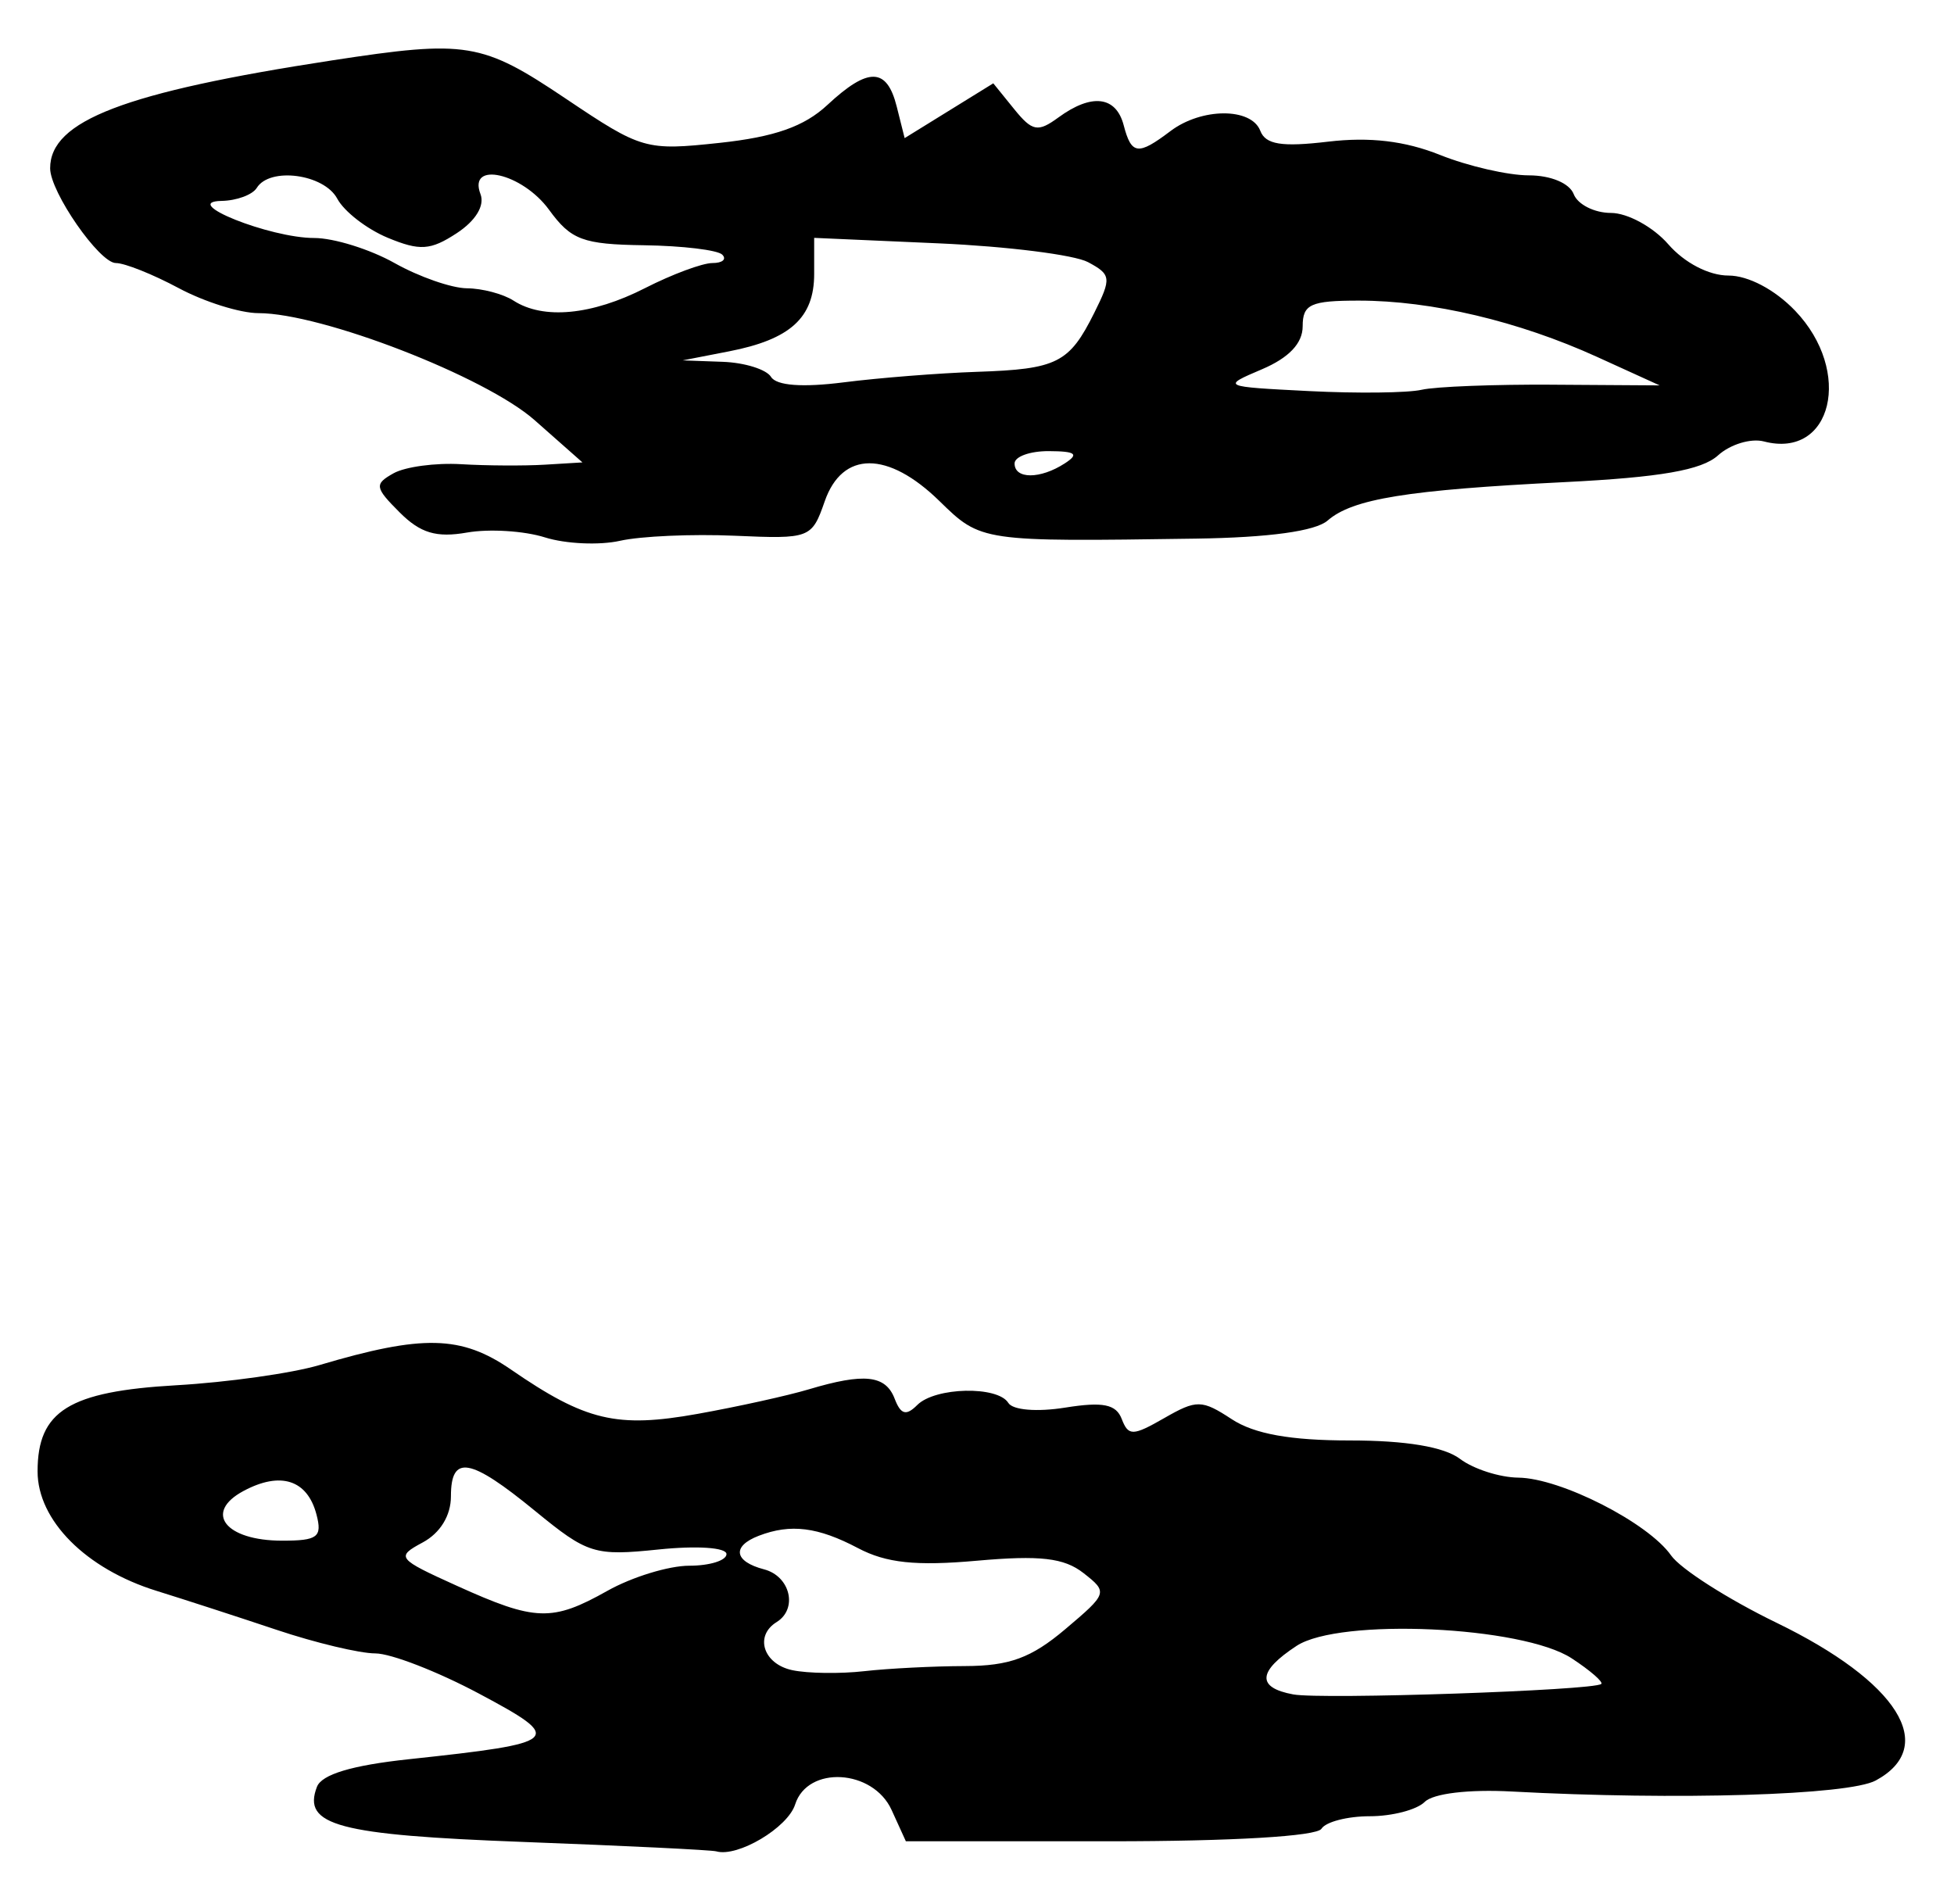 <?xml version="1.0" encoding="UTF-8" standalone="no"?>
<!-- Created with Inkscape (http://www.inkscape.org/) -->

<svg
   version="1.1"
   id="svg185"
   width="208"
   height="202.667"
   viewBox="0 0 208 202.667"
   xmlns="http://www.w3.org/2000/svg"
   xmlns:svg="http://www.w3.org/2000/svg">
  <defs
     id="defs189" />
  <g
     id="g191">
    <path
       style="fill:#000000;stroke-width:1.333"
       d="m 55.728,196.07 c -19.756,-0.742 -23.567,-1.759 -21.991,-5.865 0.508,-1.325 3.719,-2.291 9.76,-2.938 16.317,-1.747 16.683,-2.089 7.492,-6.987 C 46.573,177.926 41.606,176 39.95,176 38.295,176 33.579,174.875 29.47,173.499 25.362,172.124 19.6,170.254 16.667,169.343 9.146,167.009 4,161.842 4,156.624 c 0,-6.437 3.344,-8.514 14.759,-9.167 5.449,-0.312 12.308,-1.278 15.241,-2.148 11.017,-3.267 15.088,-3.173 20.386,0.472 7.966,5.48 11.268,6.264 19.884,4.72 4.252,-0.762 9.573,-1.936 11.825,-2.61 5.91,-1.767 8.173,-1.52 9.14,0.998 0.65,1.694 1.223,1.853 2.409,0.667 1.905,-1.905 8.557,-2.056 9.691,-0.22 0.474,0.768 3.051,0.98 6.056,0.5 4.019,-0.643 5.413,-0.362 6.017,1.213 0.703,1.832 1.183,1.821 4.523,-0.096 3.451,-1.981 4,-1.972 7.189,0.118 2.397,1.571 6.242,2.262 12.578,2.262 5.96,0 10.023,0.679 11.714,1.958 1.423,1.077 4.22,1.977 6.214,2 4.504,0.053 13.817,4.796 16.258,8.281 1.004,1.433 6.049,4.655 11.211,7.159 12.948,6.281 17.281,13.167 10.572,16.799 -2.892,1.566 -21.137,2.117 -38.743,1.171 -4.581,-0.246 -8.365,0.206 -9.267,1.108 -0.838,0.838 -3.468,1.524 -5.845,1.524 -2.377,0 -4.692,0.6 -5.145,1.333 -0.495,0.801 -9.498,1.333 -22.531,1.333 H 96.428 l -1.519,-3.333 c -1.986,-4.358 -8.944,-4.758 -10.267,-0.59 -0.787,2.479 -6.118,5.65 -8.396,4.994 -0.502,-0.145 -9.735,-0.595 -20.518,-1 z M 170.449,179.254 c 0.247,-0.206 -1.167,-1.434 -3.142,-2.728 -5.251,-3.441 -24.716,-4.324 -29.287,-1.329 -4.151,2.72 -4.269,4.448 -0.353,5.169 3.038,0.559 31.955,-0.422 32.782,-1.112 z m -67.732,-1.906 c 4.734,-0.012 7.054,-0.863 10.667,-3.915 4.529,-3.827 4.566,-3.94 1.95,-5.986 -2.067,-1.617 -4.616,-1.912 -11.333,-1.314 -6.51,0.58 -9.662,0.247 -12.667,-1.339 -4.274,-2.255 -7.172,-2.617 -10.558,-1.318 -2.898,1.112 -2.644,2.74 0.558,3.577 2.795,0.731 3.619,4.201 1.333,5.614 -2.383,1.473 -1.408,4.465 1.667,5.117 1.65,0.349 5.1,0.398 7.667,0.107 2.567,-0.29 7.389,-0.535 10.717,-0.543 z m -38.05,-8.015 c 2.611,-1.467 6.53,-2.667 8.707,-2.667 2.178,0 3.959,-0.557 3.959,-1.237 0,-0.7 -3.137,-0.913 -7.228,-0.491 -6.828,0.705 -7.555,0.478 -13.137,-4.096 C 50.023,155.152 48,154.801 48,159.286 c 0,2.041 -1.137,3.898 -3,4.901 -2.883,1.552 -2.741,1.732 3.667,4.632 8.333,3.771 10.1,3.828 16,0.514 z M 33.69,161.22 c -0.968,-3.7 -3.821,-4.624 -7.764,-2.514 -4.281,2.291 -1.949,5.294 4.112,5.294 3.781,0 4.279,-0.379 3.652,-2.78 z M 58,57.202 C 55.8,56.507 52.073,56.275 49.718,56.687 46.444,57.259 44.753,56.753 42.538,54.538 39.889,51.889 39.834,51.532 41.894,50.379 43.133,49.686 46.364,49.251 49.074,49.412 51.783,49.574 55.8,49.597 58,49.464 l 4,-0.242 -5.093,-4.499 C 51.66,40.087 34.232,33.333 27.515,33.333 c -1.939,0 -5.764,-1.2 -8.501,-2.667 C 16.278,29.2 13.272,28 12.333,28 10.584,28 5.347,20.455 5.338,17.922 5.32,12.852 13.255,9.813 35.333,6.43 49.685,4.231 51.279,4.492 60.242,10.511 c 8.067,5.417 8.495,5.54 16.354,4.698 5.848,-0.627 9.009,-1.738 11.477,-4.036 4.357,-4.057 6.333,-4.01 7.384,0.178 l 0.841,3.35 4.718,-2.916 4.718,-2.916 2.213,2.733 c 1.938,2.393 2.525,2.505 4.722,0.899 3.54,-2.589 6.133,-2.278 6.946,0.832 0.823,3.148 1.522,3.236 4.974,0.624 3.312,-2.505 8.612,-2.523 9.567,-0.034 0.563,1.466 2.279,1.741 7.213,1.157 4.434,-0.525 8.189,-0.081 11.914,1.41 2.992,1.197 7.246,2.176 9.454,2.176 2.339,0 4.335,0.835 4.782,2 0.422,1.1 2.207,2 3.967,2 1.76,0 4.504,1.5 6.098,3.333 1.719,1.977 4.326,3.333 6.408,3.333 2.105,0 4.944,1.497 7.093,3.74 6.187,6.458 3.956,15.821 -3.317,13.919 -1.387,-0.363 -3.588,0.306 -4.891,1.486 -1.732,1.567 -6.121,2.332 -16.289,2.841 -16.811,0.84 -22.609,1.779 -25.261,4.09 -1.3,1.133 -6.238,1.812 -14,1.926 C 104.432,57.669 104.436,57.67 100,53.333 94.51,47.967 89.667,47.978 87.791,53.36 86.413,57.312 86.235,57.38 78.194,57.027 73.687,56.829 68.2,57.071 66,57.566 c -2.2,0.495 -5.8,0.331 -8,-0.364 z m 55.333,-7.868 c 1.558,-1.007 1.191,-1.297 -1.667,-1.313 C 109.65,48.009 108,48.6 108,49.333 c 0,1.686 2.725,1.686 5.333,0 z m 52,-8.383 11.333,0.073 L 170,37.989 c -8.354,-3.802 -17.611,-5.989 -25.352,-5.989 -5.139,0 -5.981,0.384 -5.981,2.731 0,1.814 -1.456,3.351 -4.333,4.577 -4.316,1.839 -4.296,1.848 5,2.321 5.133,0.261 10.533,0.199 12,-0.139 1.467,-0.337 7.767,-0.581 14,-0.541 z M 104,39.58 c 8.543,-0.287 9.813,-0.926 12.483,-6.279 1.846,-3.7 1.8,-4.079 -0.661,-5.396 -1.455,-0.779 -8.611,-1.679 -15.901,-2.001 L 86.667,25.32 v 3.843 c 0,4.662 -2.538,6.968 -9.07,8.238 l -4.93,0.959 4.255,0.153 c 2.34,0.084 4.658,0.807 5.152,1.605 0.577,0.934 3.34,1.141 7.745,0.58 C 93.585,40.219 99.967,39.716 104,39.58 Z M 68.667,30.667 C 71.543,29.2 74.77,28 75.837,28 c 1.067,0 1.538,-0.402 1.046,-0.894 -0.492,-0.492 -4.24,-0.942 -8.329,-1 -6.514,-0.093 -7.766,-0.56 -10.106,-3.772 -2.848,-3.911 -8.671,-5.242 -7.3,-1.669 0.469,1.222 -0.513,2.836 -2.532,4.159 -2.789,1.827 -3.923,1.902 -7.341,0.486 C 39.051,24.388 36.633,22.517 35.902,21.15 34.496,18.522 28.725,17.748 27.333,20 c -0.453,0.733 -2.139,1.357 -3.745,1.386 -4.53,0.081 5.126,3.948 9.858,3.948 2.094,0 5.943,1.2 8.554,2.667 2.611,1.467 6.08,2.676 7.707,2.687 1.628,0.011 3.859,0.602 4.959,1.313 3.167,2.046 8.337,1.554 14,-1.333 z"
       id="path740" />
  </g>
</svg>
